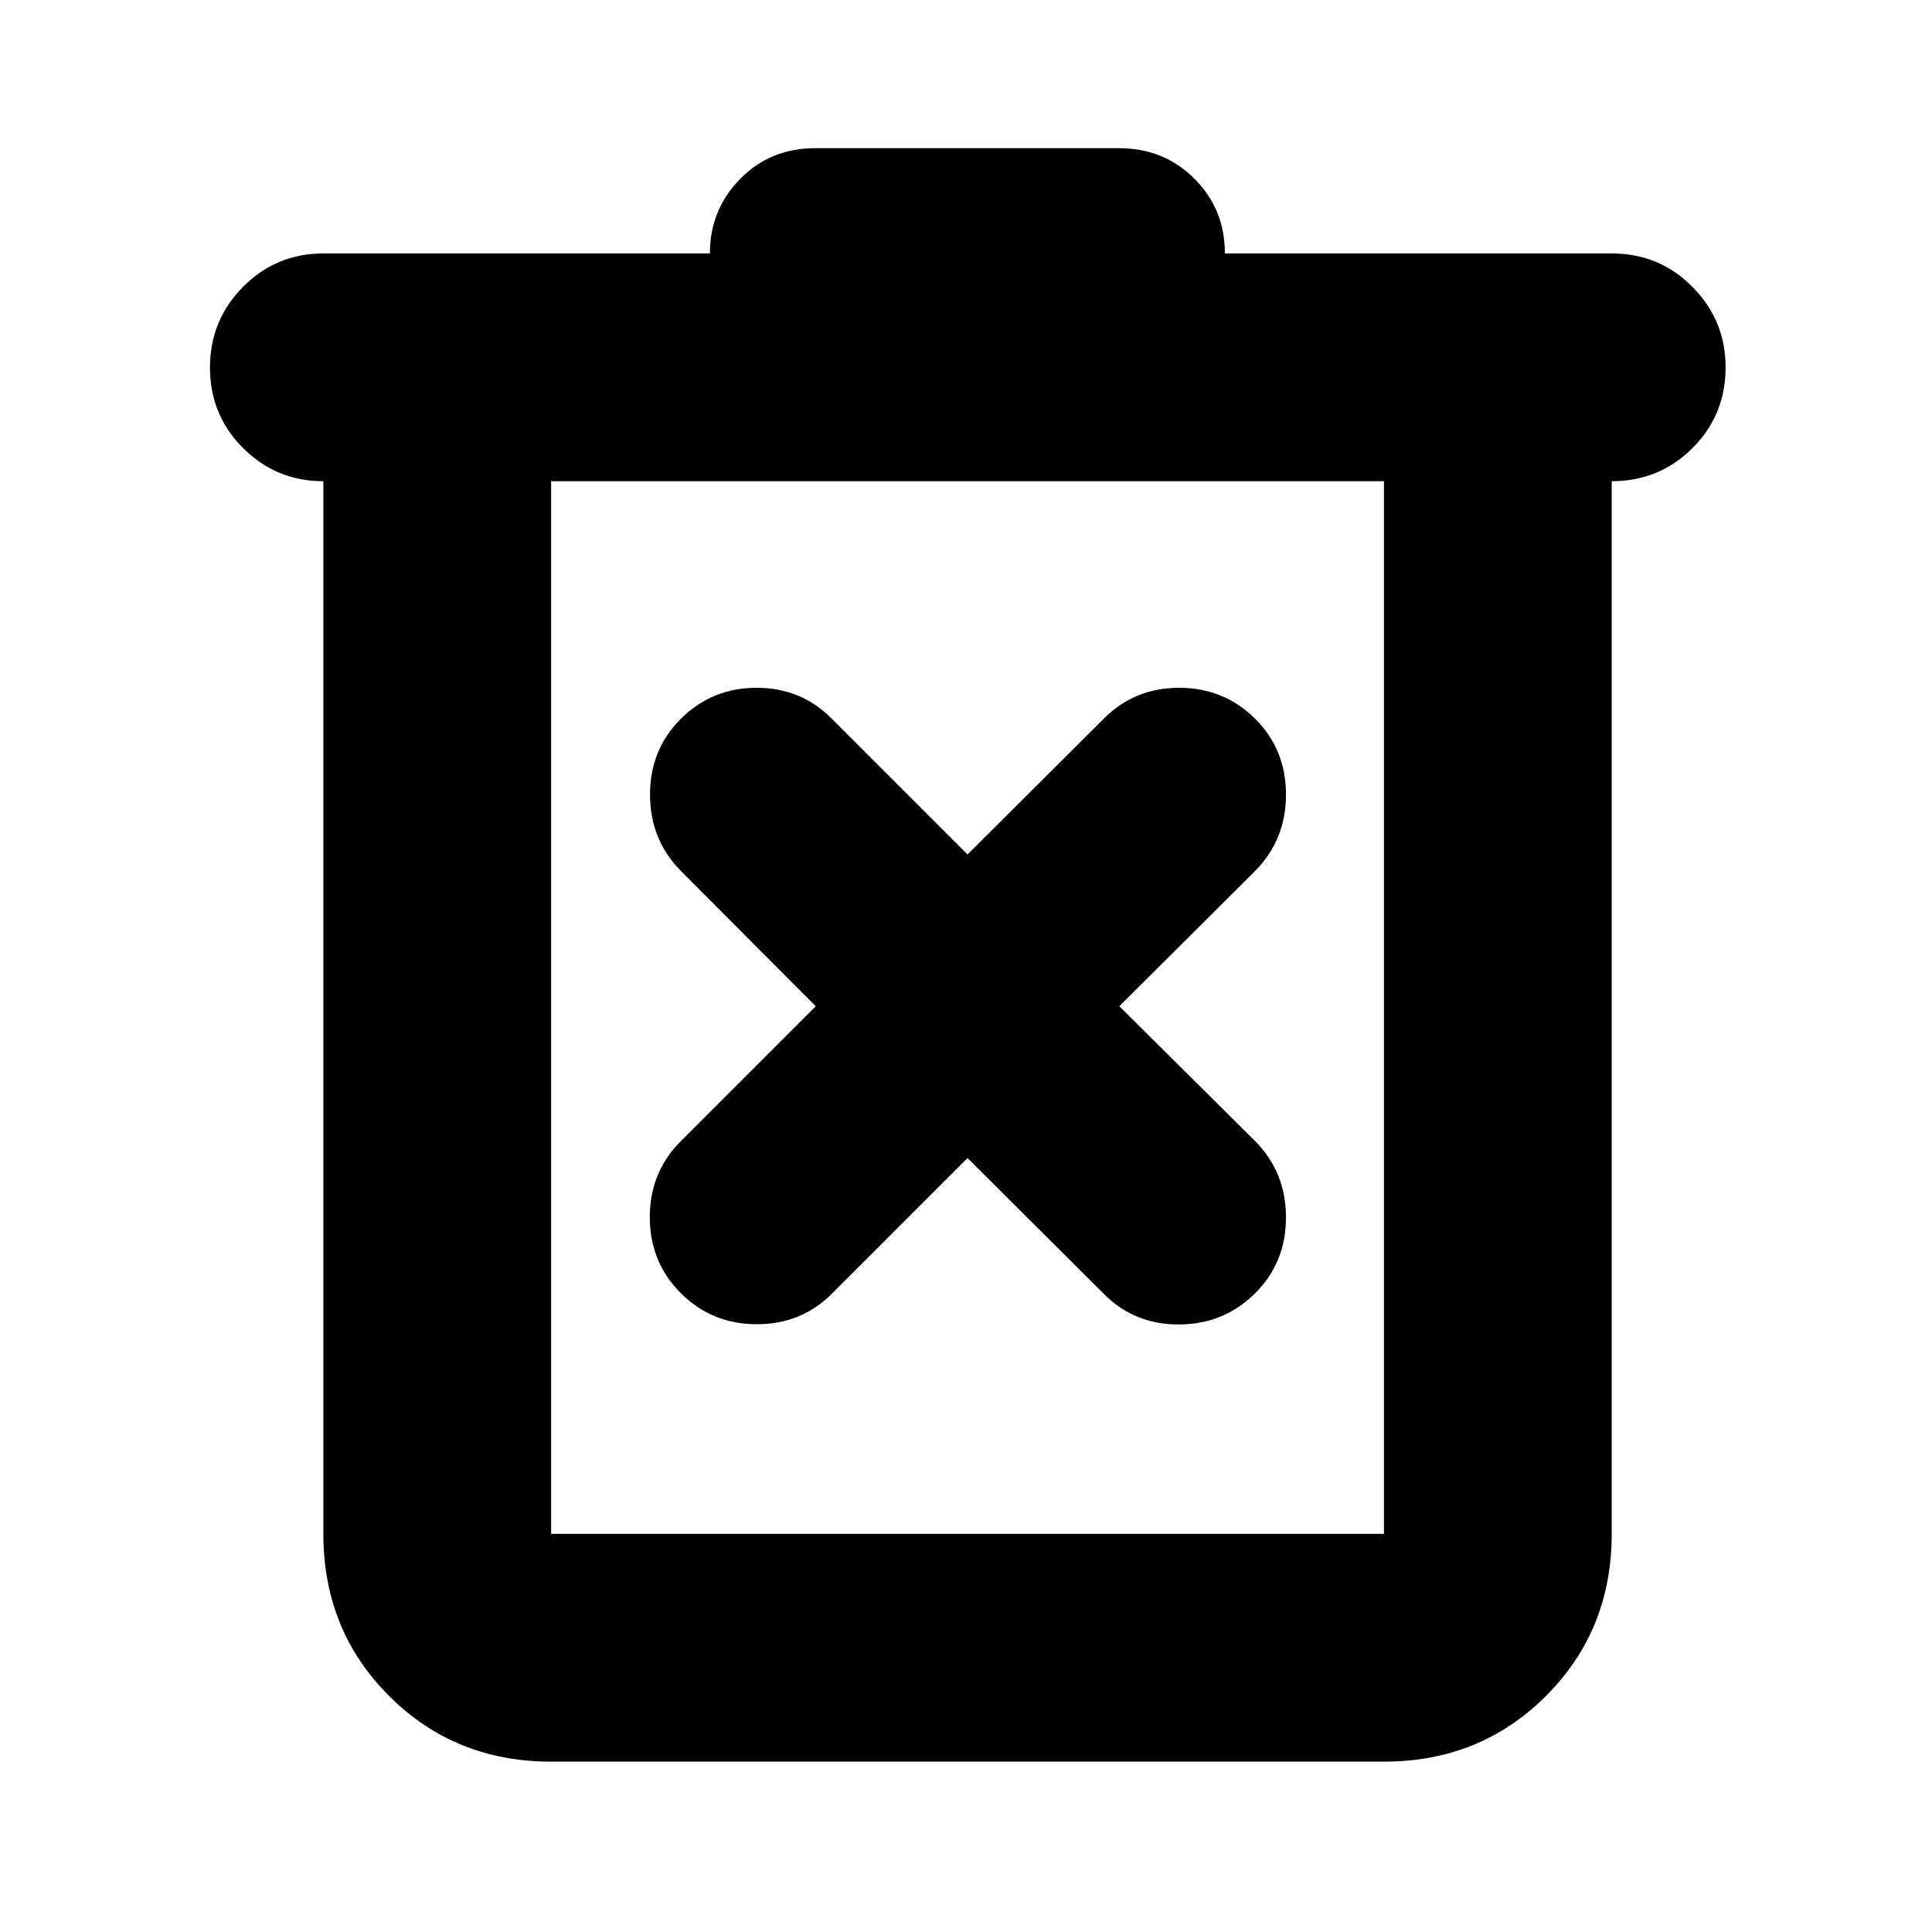<svg xmlns="http://www.w3.org/2000/svg" height="24" viewBox="0 -960 960 960" width="24"><path d="M273.85-84.65q-47.87 0-80.52-32.65-32.66-32.66-32.66-80.53v-523.06q-23.43 0-39.89-16.46-16.45-16.45-16.45-40.01 0-23.55 16.45-40.13 16.46-16.58 39.89-16.58h192.07q0-21.67 14.99-36.98 15-15.32 37.31-15.32H556q22.31 0 37.47 15.13t15.16 37.17h192.21q23.68 0 40.14 16.63 16.46 16.62 16.46 39.96 0 23.68-16.46 40.13-16.46 16.46-40.13 16.46v523.06q0 47.87-32.65 80.53-32.66 32.65-80.53 32.65H273.85Zm413.82-636.24H273.85v523.06h413.82v-523.06Zm-413.82 0v523.06-523.06Zm206.91 336.32 67.57 67.33q15.24 15.48 37.59 15.36 22.35-.12 37.84-15.6Q639-332.72 639-355.07t-15.24-37.84L556.2-460l67.56-67.33Q639-542.81 639-565.17q0-22.35-15.24-37.59-15.49-15.48-37.84-15.48t-37.59 15.48l-67.57 67.33-67.33-67.33q-15.23-15.48-37.47-15.48-22.23 0-37.72 15.48Q323-587.52 323-565.17q0 22.36 15.24 37.84L405.33-460 338-392.67q-15.24 15.48-15.12 37.72.12 22.23 15.36 37.47Q353.73-302 376.08-302t37.59-15.48l67.09-67.09Z"/></svg>
